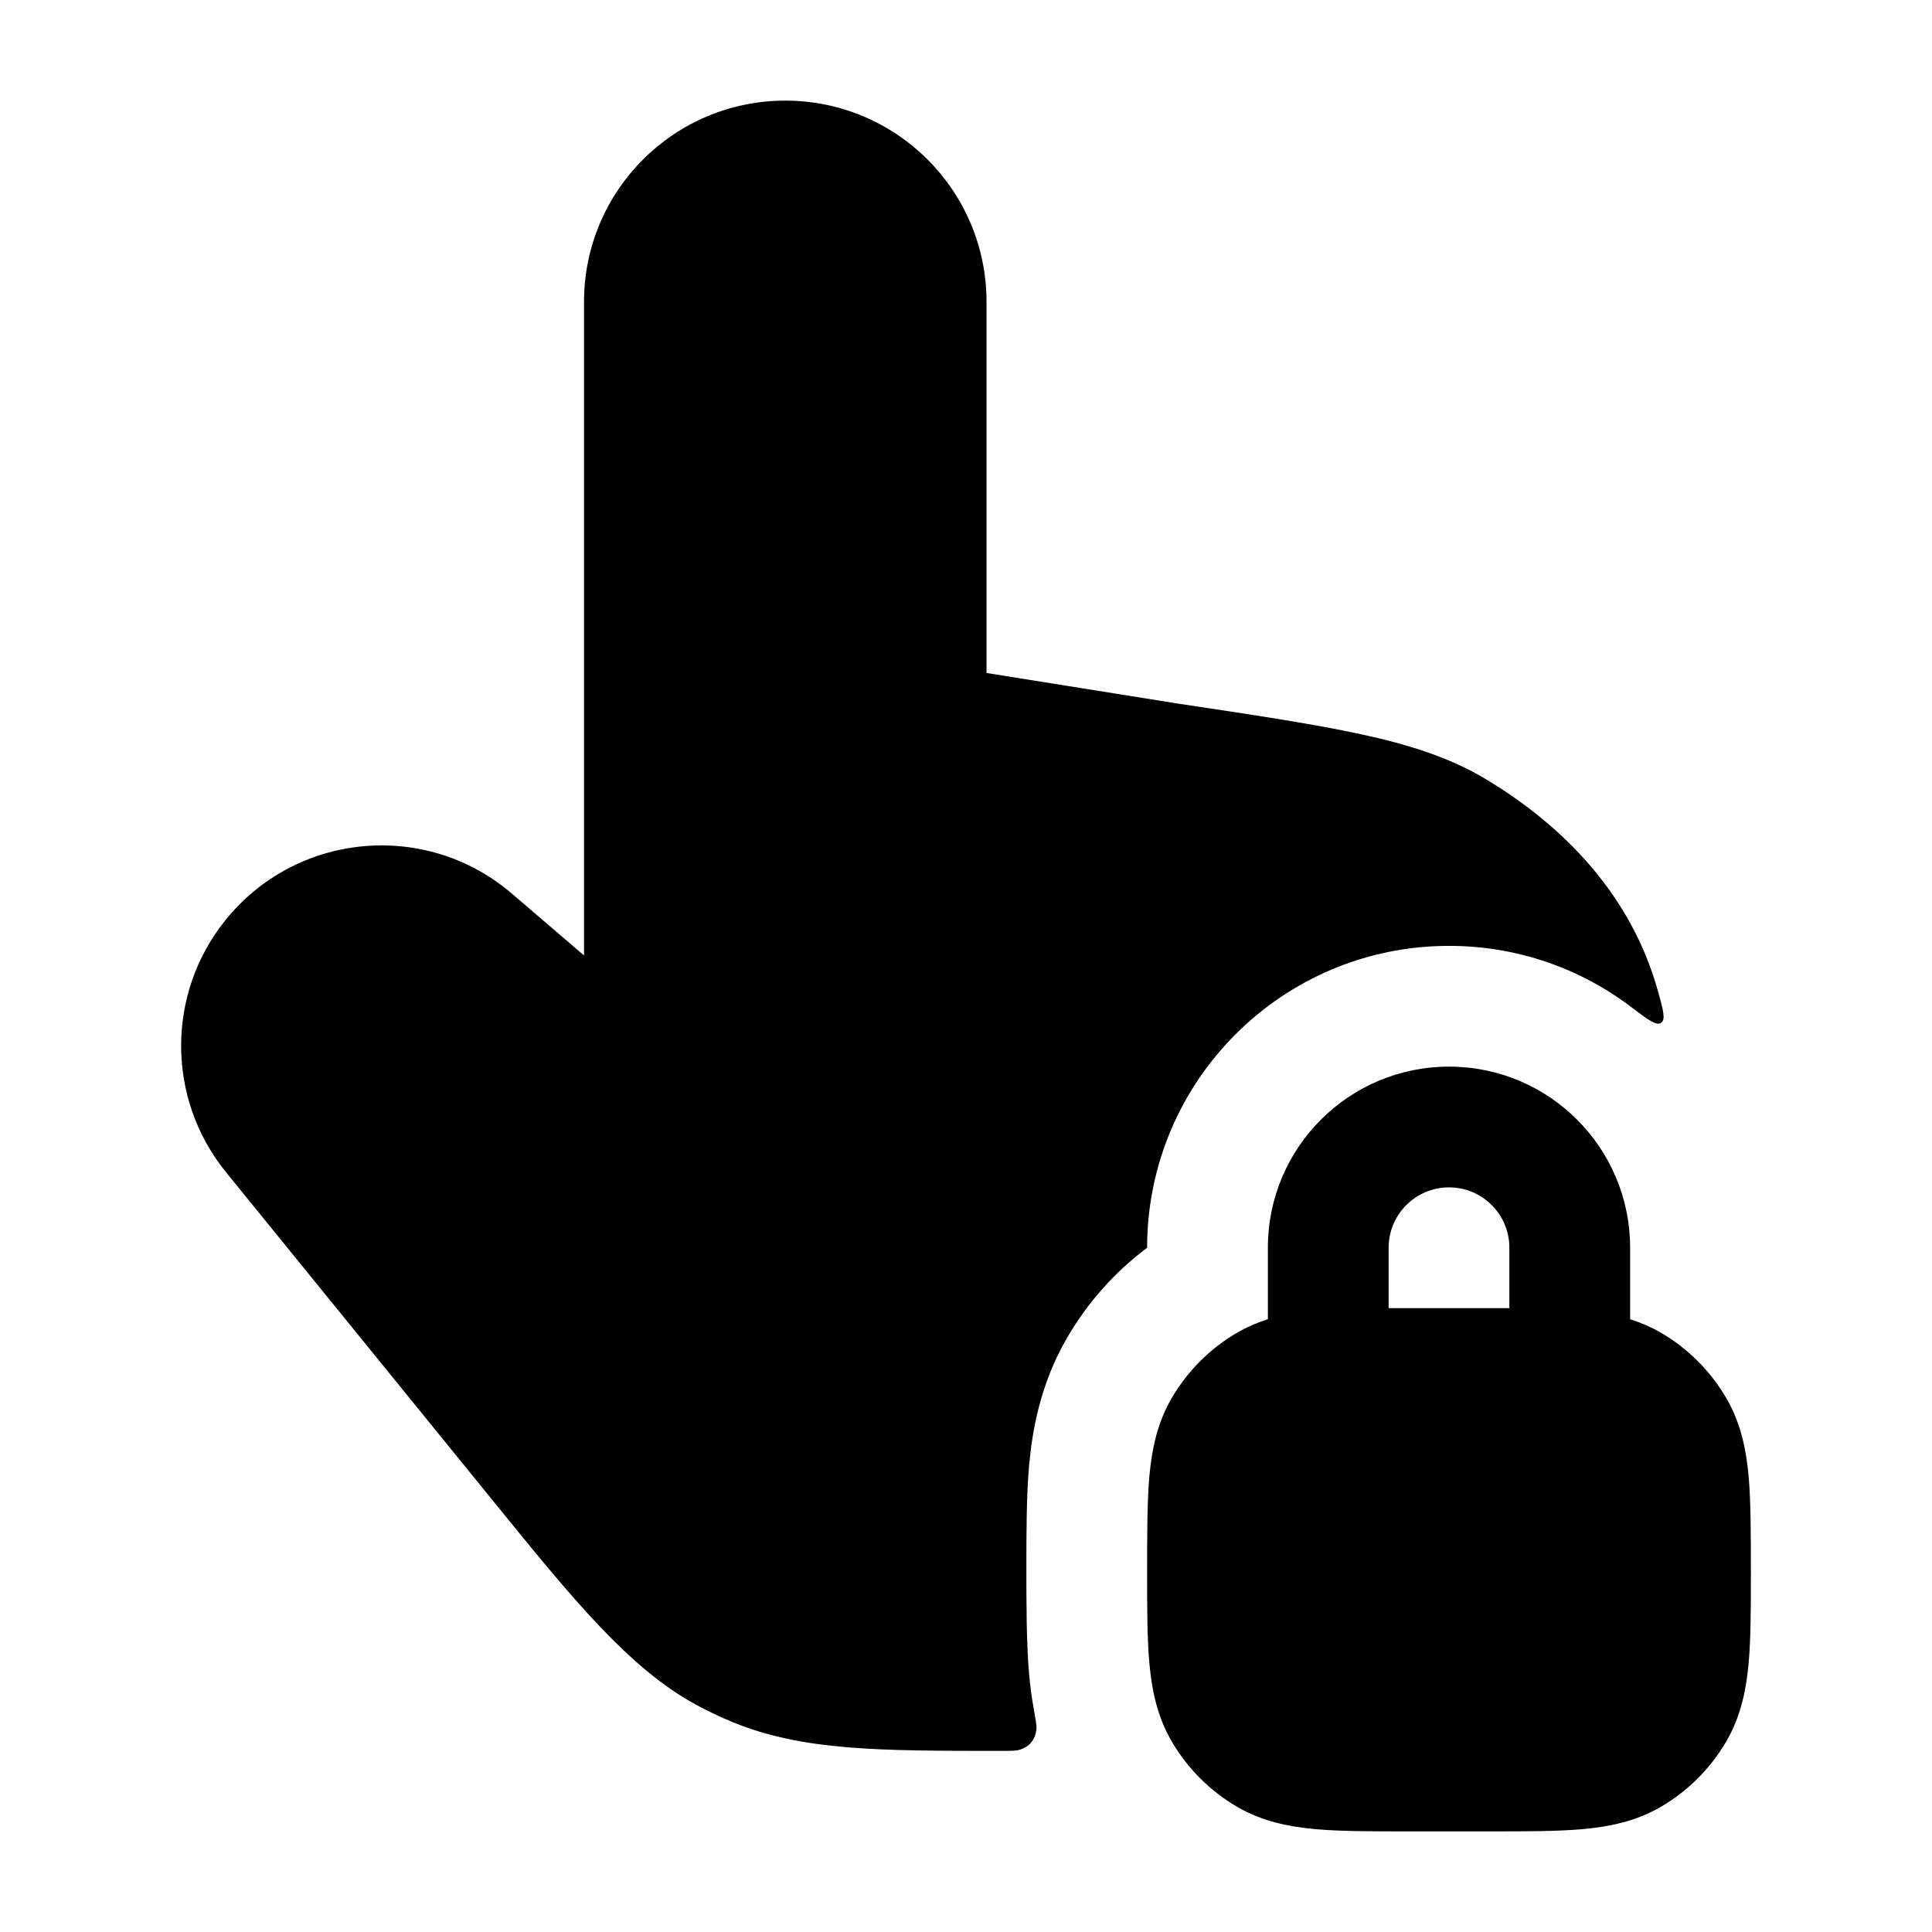 <svg width="24" height="24" viewBox="0 0 24 24" xmlns="http://www.w3.org/2000/svg">
<path class="pr-icon-bulk-primary" fill-rule="evenodd" clip-rule="evenodd" d="M18 13.25C16.757 13.25 15.75 14.257 15.75 15.5V16.388C15.623 16.428 15.497 16.481 15.375 16.551C15.033 16.749 14.749 17.033 14.551 17.375C14.374 17.682 14.308 18.008 14.278 18.337C14.25 18.649 14.25 19.092 14.25 19.532C14.25 19.972 14.25 20.351 14.278 20.663C14.308 20.992 14.374 21.318 14.551 21.625C14.749 21.967 15.033 22.251 15.375 22.449C15.682 22.626 16.008 22.692 16.337 22.722C16.649 22.75 17.028 22.75 17.468 22.75H18.532C18.972 22.75 19.351 22.75 19.663 22.722C19.992 22.692 20.318 22.626 20.625 22.449C20.967 22.251 21.251 21.967 21.449 21.625C21.626 21.318 21.692 20.992 21.722 20.663C21.75 20.351 21.75 19.972 21.75 19.532C21.75 19.092 21.75 18.649 21.722 18.337C21.692 18.008 21.626 17.682 21.449 17.375C21.251 17.033 20.967 16.749 20.625 16.551C20.503 16.481 20.377 16.428 20.25 16.388V15.5C20.25 14.257 19.243 13.25 18 13.25ZM18.75 16.25H17.25V15.5C17.25 15.086 17.586 14.75 18 14.75C18.414 14.75 18.75 15.086 18.75 15.5V16.25Z" fill="currentColor"/>
<path class="pr-icon-bulk-secondary" d="M9.755 1.25C8.374 1.25 7.255 2.369 7.255 3.75V11.869L6.359 11.101C5.29 10.185 3.675 10.337 2.795 11.437C2.064 12.351 2.069 13.652 2.807 14.561L6.166 18.695C7.107 19.853 7.814 20.724 8.642 21.174C8.79 21.255 8.943 21.327 9.099 21.392C9.97 21.751 10.934 21.75 12.427 21.75C12.554 21.75 12.618 21.75 12.659 21.738C12.787 21.702 12.861 21.613 12.875 21.481C12.879 21.439 12.866 21.366 12.84 21.22C12.813 21.07 12.796 20.928 12.784 20.798C12.75 20.418 12.75 19.89 12.75 19.486C12.75 19.082 12.75 18.582 12.784 18.202C12.824 17.768 12.921 17.198 13.252 16.625C13.506 16.185 13.846 15.803 14.25 15.5C14.25 13.429 15.929 11.75 18 11.75C18.851 11.75 19.636 12.033 20.265 12.511C20.472 12.668 20.575 12.746 20.634 12.706C20.694 12.666 20.662 12.551 20.598 12.32C20.268 11.127 19.435 10.265 18.451 9.675C18.009 9.411 17.508 9.251 16.907 9.121C16.316 8.993 15.573 8.881 14.631 8.74L12.255 8.36V3.75C12.255 2.369 11.136 1.25 9.755 1.25Z" fill="currentColor"/>
</svg>
